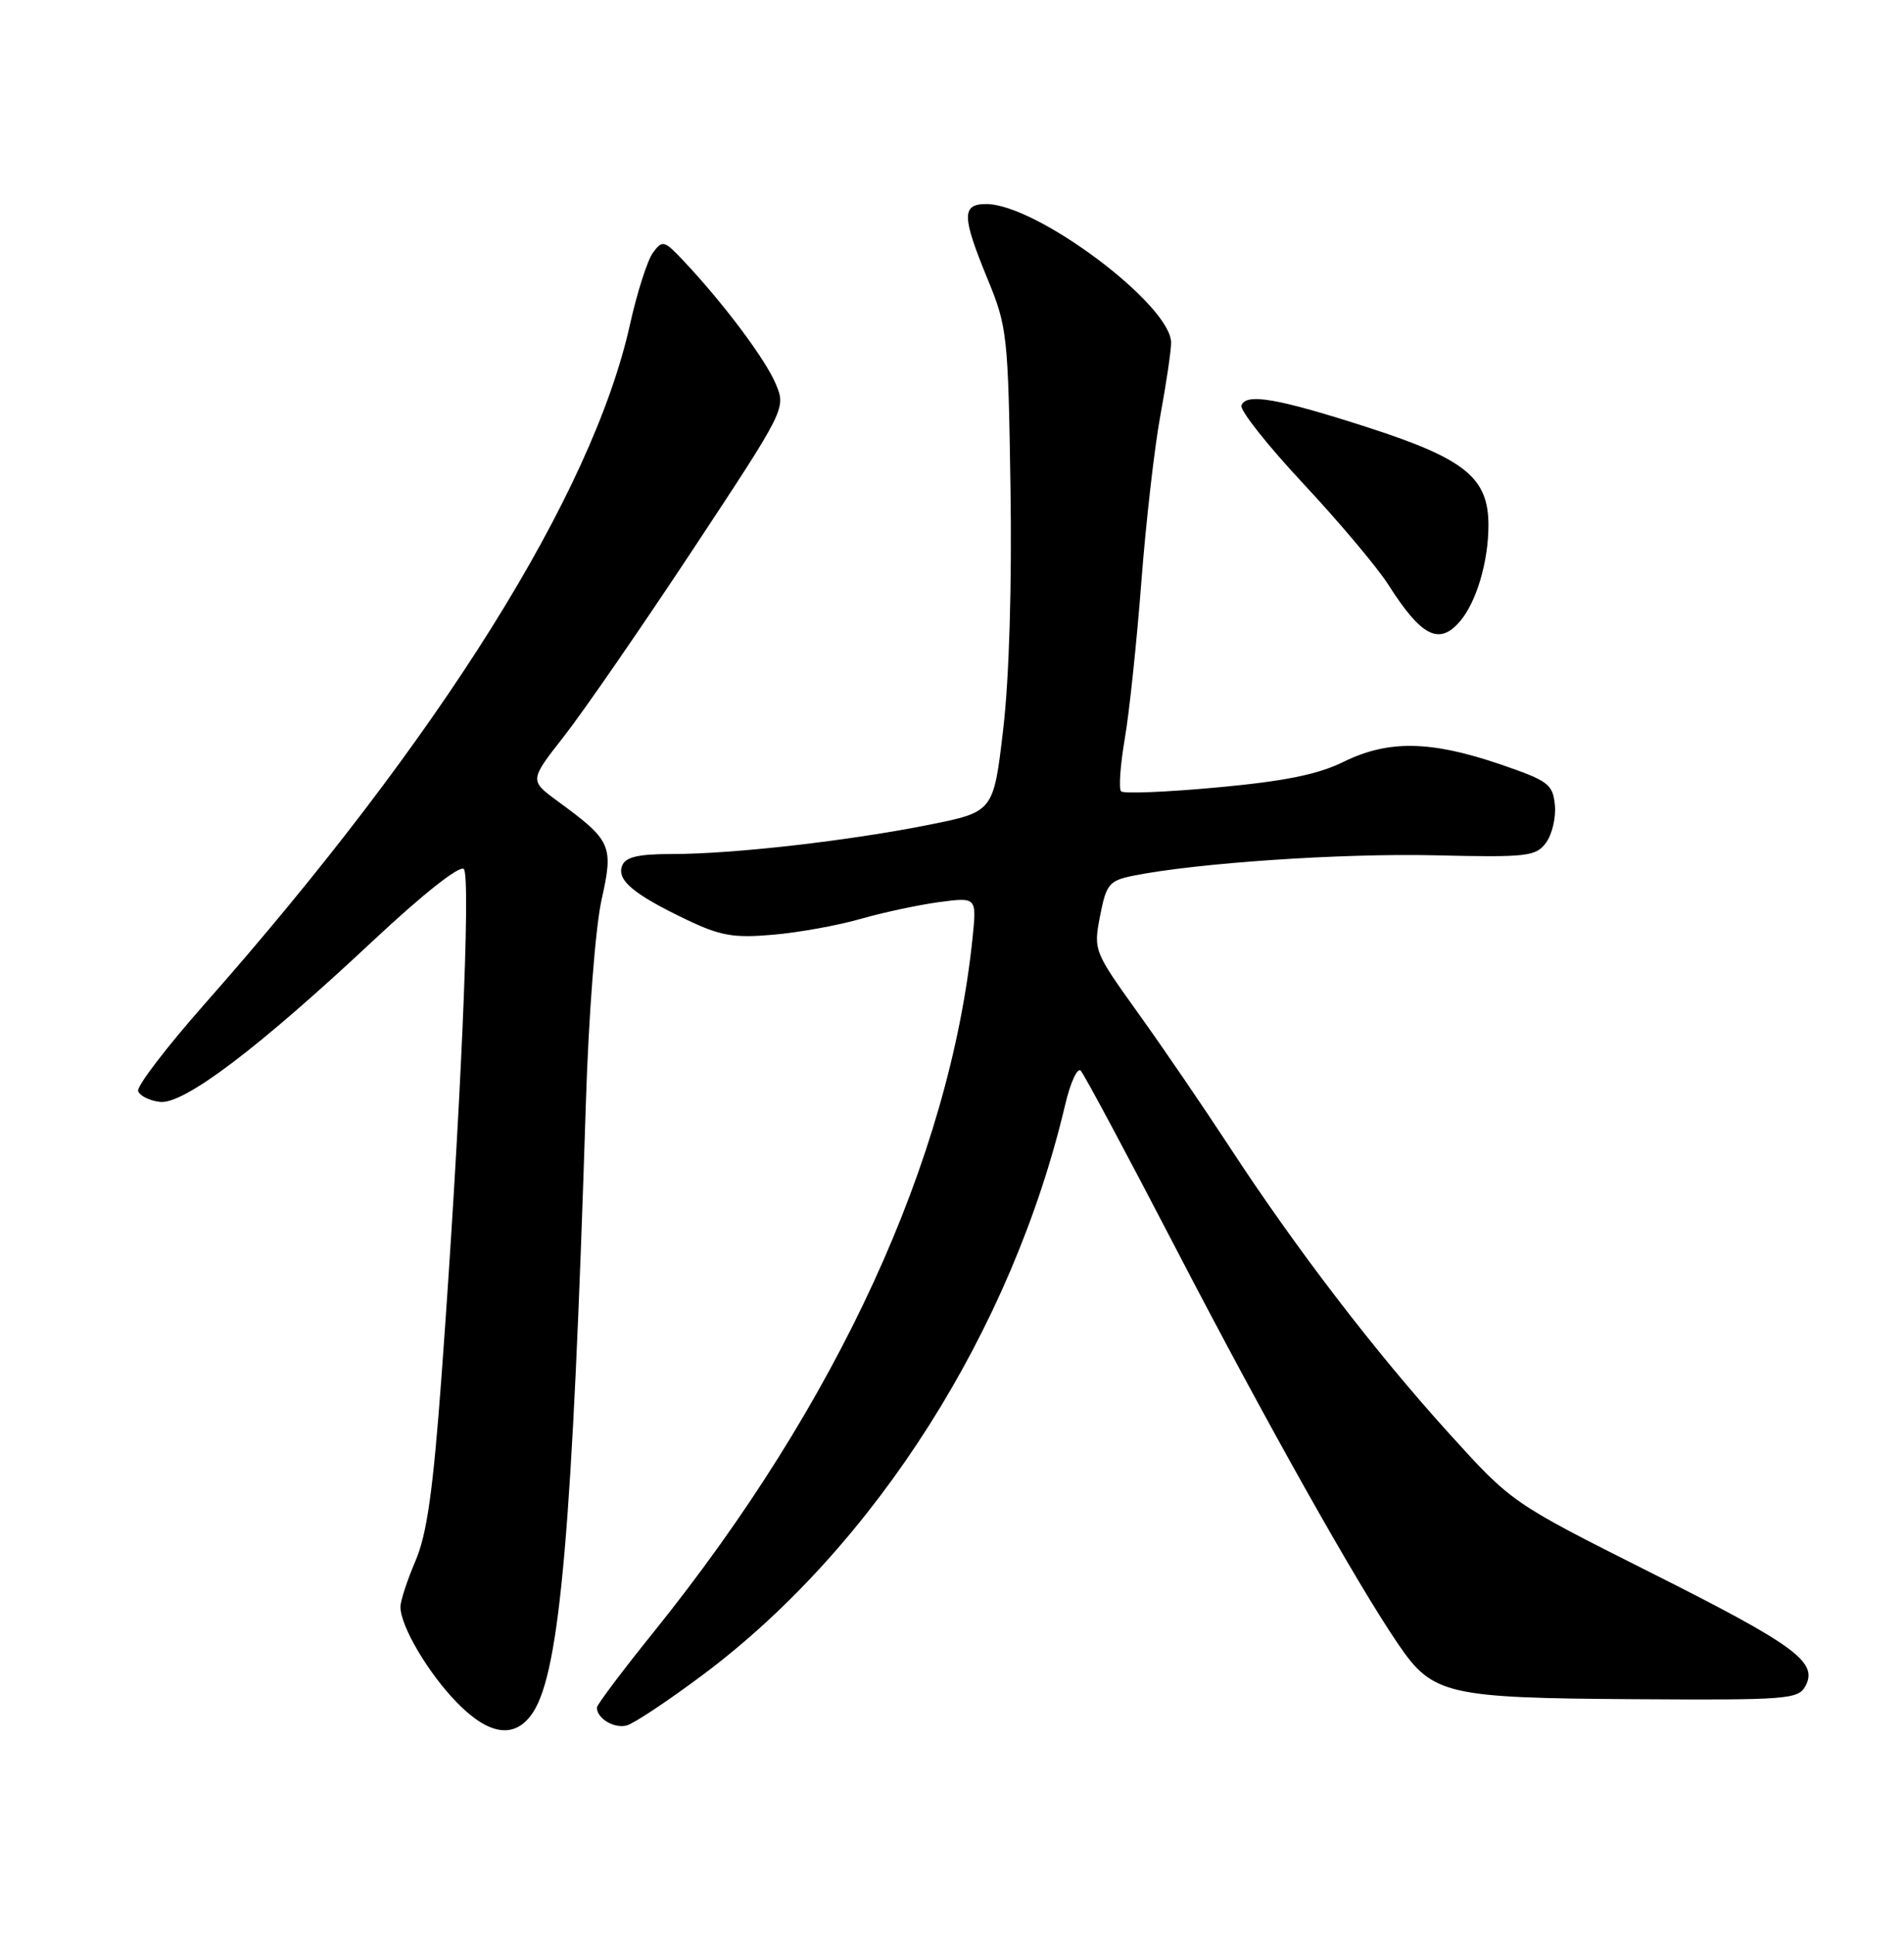 <?xml version="1.0" encoding="UTF-8" standalone="no"?>
<!DOCTYPE svg PUBLIC "-//W3C//DTD SVG 1.1//EN" "http://www.w3.org/Graphics/SVG/1.1/DTD/svg11.dtd" >
<svg xmlns="http://www.w3.org/2000/svg" xmlns:xlink="http://www.w3.org/1999/xlink" version="1.1" viewBox="0 0 252 256">
 <g >
 <path fill="currentColor"
d=" M 70.55 226.57 C 74.12 221.11 75.77 202.16 77.54 146.00 C 77.90 134.42 78.81 122.71 79.61 119.10 C 81.23 111.85 80.96 111.24 73.78 105.99 C 70.07 103.26 70.07 103.26 74.68 97.38 C 77.21 94.15 84.86 83.07 91.67 72.77 C 104.04 54.04 104.04 54.04 102.66 50.77 C 101.29 47.51 95.78 40.16 90.51 34.56 C 87.90 31.78 87.68 31.72 86.41 33.45 C 85.68 34.46 84.32 38.71 83.39 42.89 C 78.42 65.35 58.19 97.65 27.01 132.93 C 22.01 138.60 18.08 143.74 18.28 144.37 C 18.49 144.99 19.78 145.64 21.16 145.80 C 24.31 146.18 34.18 138.71 49.49 124.37 C 56.05 118.24 60.85 114.45 61.39 114.99 C 62.35 115.95 60.93 148.26 58.43 182.19 C 57.32 197.21 56.51 202.99 54.99 206.53 C 53.90 209.08 53.00 211.82 53.00 212.62 C 53.00 215.15 56.66 221.36 60.45 225.25 C 64.76 229.68 68.21 230.13 70.55 226.57 Z  M 93.18 221.49 C 115.87 204.46 133.95 175.97 140.98 146.17 C 141.67 143.24 142.60 141.21 143.04 141.67 C 143.48 142.13 149.22 152.85 155.79 165.50 C 167.60 188.23 179.63 209.63 185.10 217.61 C 189.62 224.23 191.52 224.67 216.22 224.83 C 236.58 224.96 238.01 224.85 238.96 223.08 C 240.65 219.91 237.62 217.69 218.30 207.99 C 200.10 198.84 200.10 198.84 191.79 189.67 C 182.03 178.91 171.53 165.22 162.77 151.81 C 159.32 146.54 153.85 138.52 150.60 134.00 C 144.77 125.87 144.72 125.73 145.60 121.18 C 146.42 116.97 146.80 116.52 150.00 115.87 C 158.35 114.19 177.52 112.89 189.84 113.17 C 202.19 113.46 203.28 113.33 204.63 111.49 C 205.43 110.40 205.96 108.15 205.79 106.50 C 205.52 103.75 204.92 103.30 198.50 101.11 C 189.33 97.99 183.73 97.90 177.85 100.79 C 174.43 102.48 170.01 103.37 161.09 104.19 C 154.43 104.81 148.70 105.04 148.38 104.71 C 148.05 104.38 148.27 101.27 148.86 97.80 C 149.46 94.34 150.45 84.97 151.06 77.00 C 151.67 69.03 152.81 59.08 153.59 54.90 C 154.36 50.72 155.00 46.42 155.00 45.35 C 155.00 40.34 137.20 27.00 130.53 27.00 C 127.26 27.00 127.29 28.61 130.71 36.92 C 133.31 43.24 133.43 44.32 133.74 64.50 C 133.94 77.36 133.57 89.75 132.78 96.46 C 131.50 107.42 131.50 107.42 122.96 109.13 C 112.39 111.25 97.05 113.00 89.01 113.00 C 84.45 113.00 82.79 113.39 82.34 114.55 C 81.61 116.46 83.84 118.32 90.83 121.67 C 95.36 123.84 97.10 124.14 102.33 123.68 C 105.72 123.39 110.94 122.44 113.92 121.58 C 116.91 120.73 121.58 119.73 124.31 119.36 C 129.27 118.71 129.27 118.71 128.72 124.10 C 125.70 153.40 110.87 185.69 86.56 215.89 C 82.40 221.05 79.00 225.57 79.00 225.94 C 79.00 227.38 81.27 228.74 82.94 228.31 C 83.91 228.05 88.52 224.98 93.18 221.49 Z  M 193.20 82.25 C 195.40 79.71 197.00 74.33 197.00 69.49 C 197.00 63.22 193.92 60.72 181.12 56.58 C 169.16 52.72 164.89 51.97 164.31 53.65 C 164.08 54.28 167.78 58.95 172.52 64.02 C 177.26 69.10 182.32 75.11 183.76 77.38 C 188.11 84.21 190.46 85.42 193.20 82.25 Z "/>
</g>
</svg>